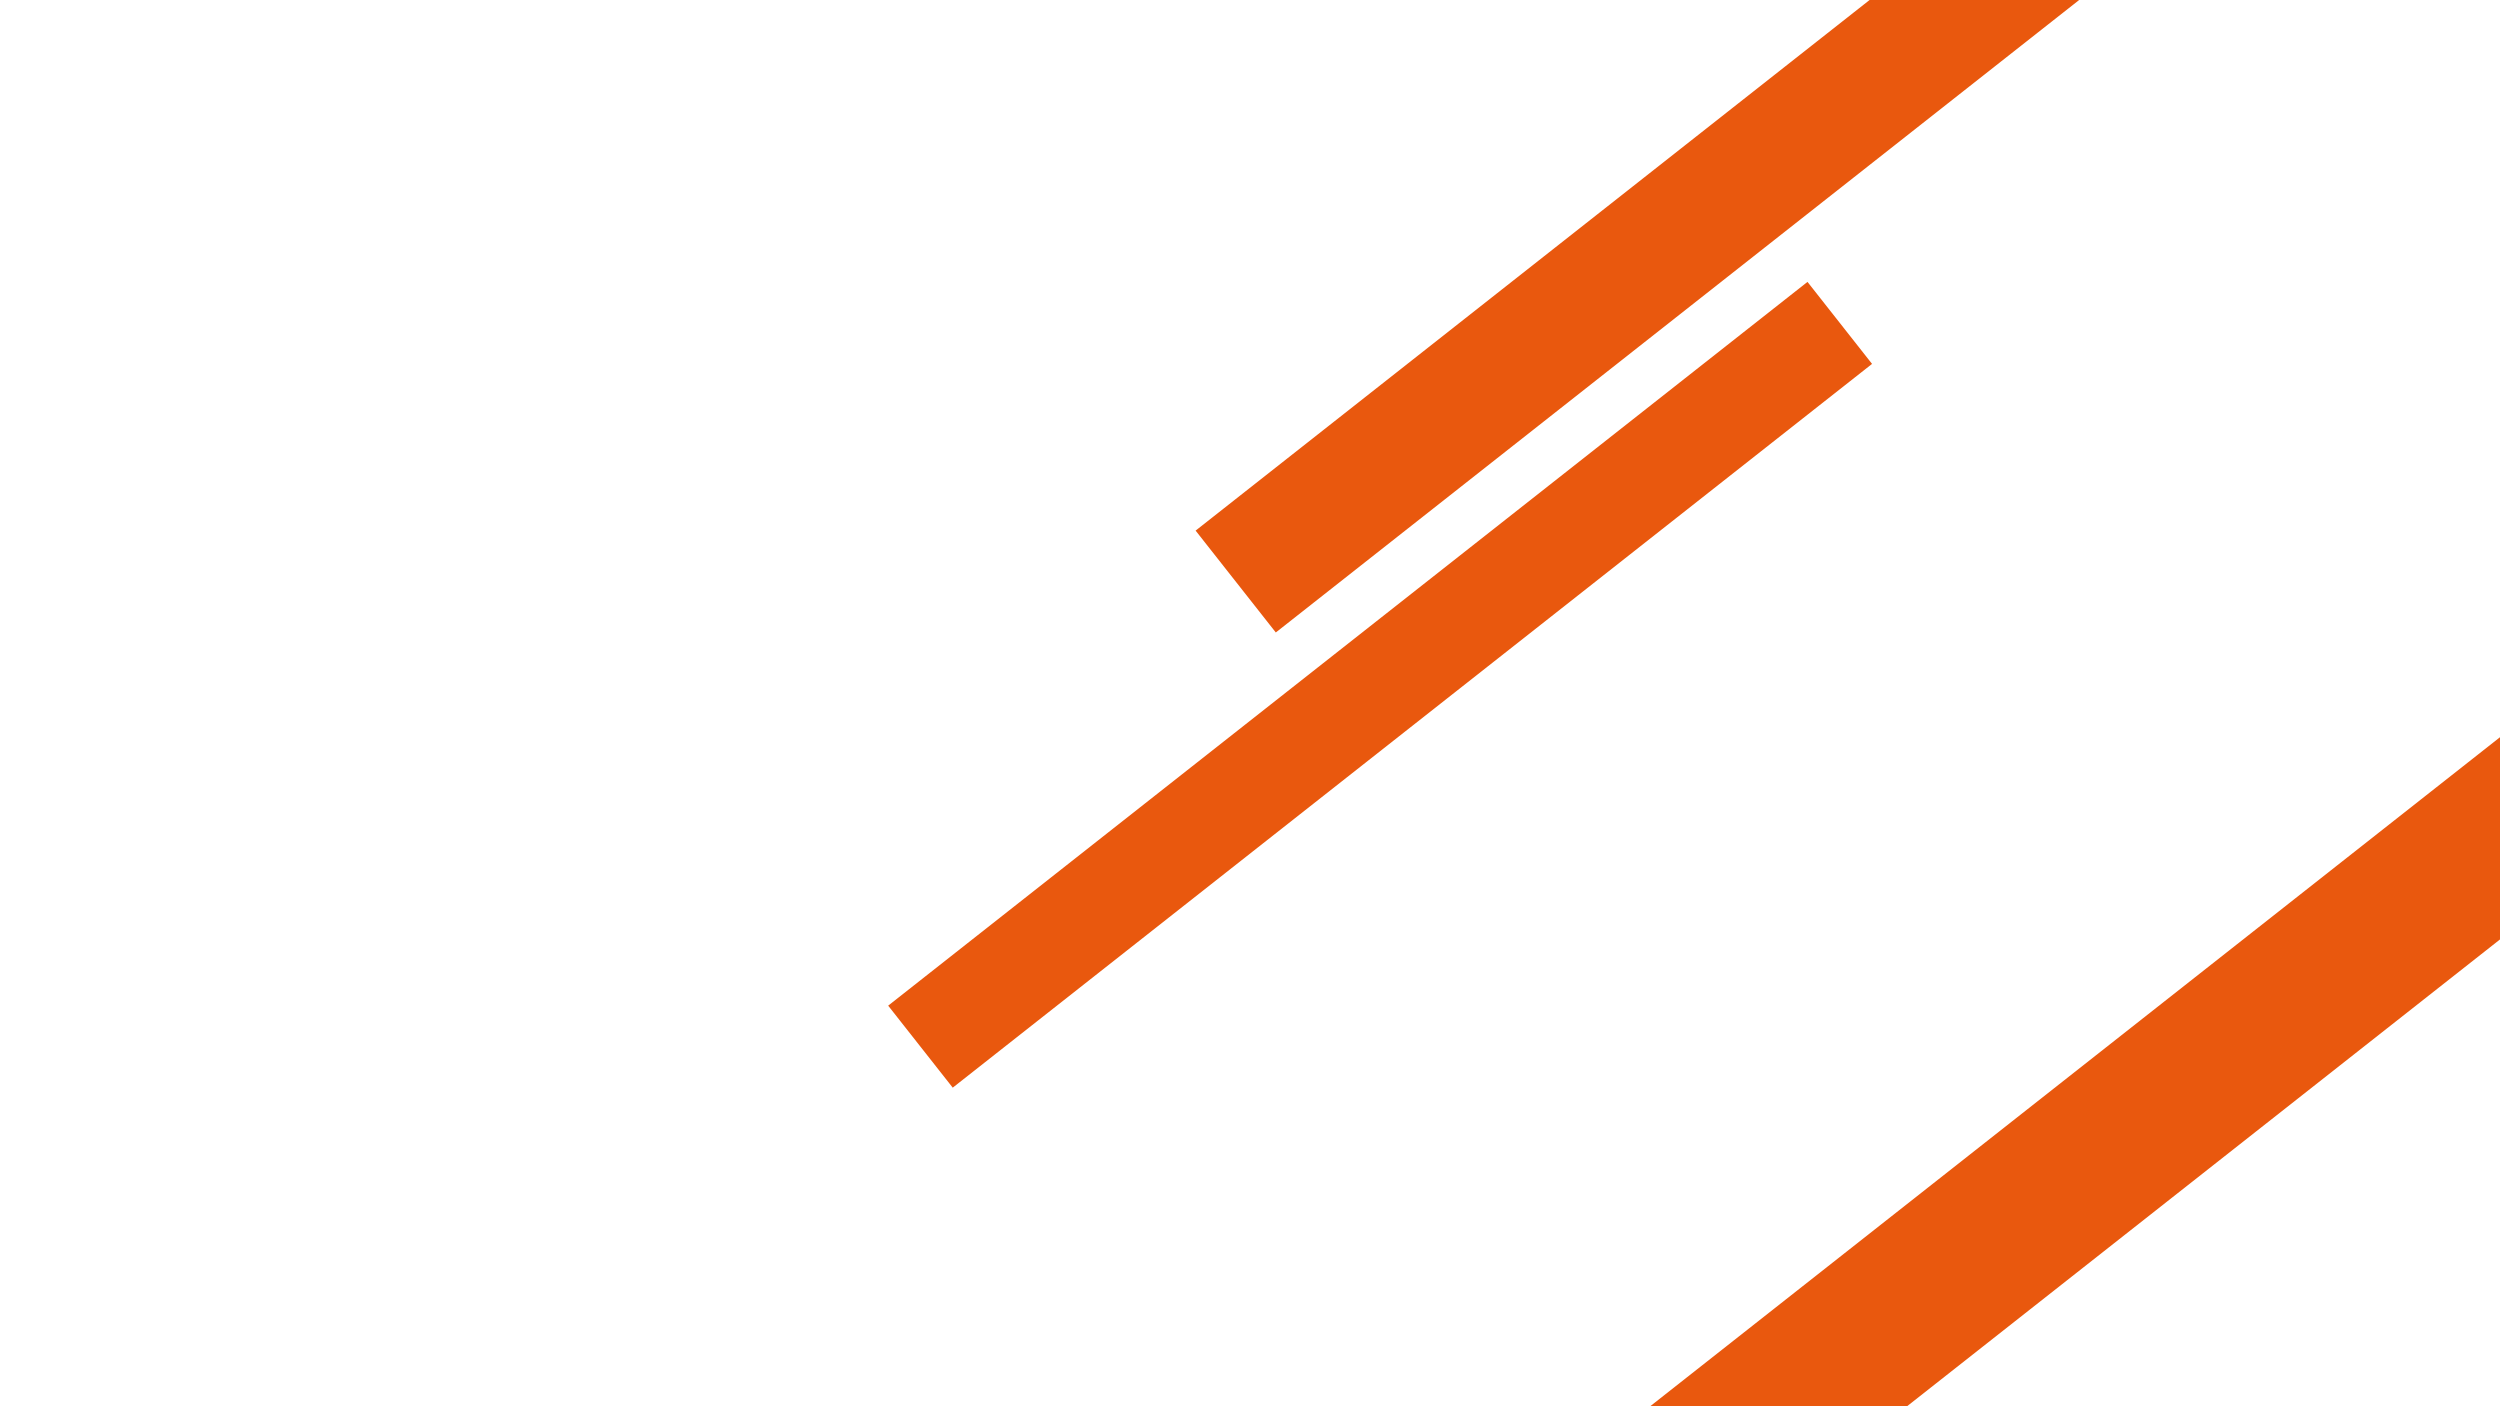 <svg xmlns="http://www.w3.org/2000/svg" xmlns:xlink="http://www.w3.org/1999/xlink" width="1920" zoomAndPan="magnify" viewBox="0 0 1440 810" height="1080" preserveAspectRatio="xMidYMid meet" version="1.0"><defs><clipPath id="5b45bdf894"><path d="M 688 0 L 1381 0 L 1381 365 L 688 365 Z M 688 0 " clip-rule="nonzero"/></clipPath><clipPath id="e69f05c3e8"><path d="M 1333.855 -202.316 L 1380.438 -143.148 L 735.059 364.953 L 688.477 305.785 Z M 1333.855 -202.316 " clip-rule="nonzero"/></clipPath><clipPath id="15f266ea52"><path d="M 1333.855 -202.316 L 1380.059 -143.629 L 734.871 364.316 L 688.672 305.633 Z M 1333.855 -202.316 " clip-rule="nonzero"/></clipPath><clipPath id="75095c3826"><path d="M 852 379 L 1440 379 L 1440 810 L 852 810 Z M 852 379 " clip-rule="nonzero"/></clipPath><clipPath id="bae2af7204"><path d="M 1497.219 379.582 L 1543.801 438.75 L 898.422 946.848 L 851.84 887.68 Z M 1497.219 379.582 " clip-rule="nonzero"/></clipPath><clipPath id="1db203cb41"><path d="M 1497.219 379.582 L 1543.422 438.266 L 898.234 946.215 L 852.031 887.527 Z M 1497.219 379.582 " clip-rule="nonzero"/></clipPath><clipPath id="885e6136f8"><path d="M 511 162 L 1079 162 L 1079 627 L 511 627 Z M 511 162 " clip-rule="nonzero"/></clipPath><clipPath id="ad89a2b007"><path d="M 1041.113 162.371 L 1078.695 210.102 L 549.164 626.996 L 511.582 579.262 Z M 1041.113 162.371 " clip-rule="nonzero"/></clipPath><clipPath id="ce8096e9ec"><path d="M 1041.113 162.371 L 1078.344 209.656 L 548.816 626.543 L 511.59 579.258 Z M 1041.113 162.371 " clip-rule="nonzero"/></clipPath><clipPath id="44fcb1c0d8"><path d="M 864 391 L 1440 391 L 1440 810 L 864 810 Z M 864 391 " clip-rule="nonzero"/></clipPath><clipPath id="5d1bcd2462"><path d="M 1509.219 391.582 L 1555.801 450.75 L 910.422 958.848 L 863.84 899.68 Z M 1509.219 391.582 " clip-rule="nonzero"/></clipPath><clipPath id="8078fc8134"><path d="M 1509.219 391.582 L 1555.422 450.266 L 910.234 958.215 L 864.031 899.527 Z M 1509.219 391.582 " clip-rule="nonzero"/></clipPath></defs><g clip-path="url(#5b45bdf894)"><g clip-path="url(#e69f05c3e8)"><g clip-path="url(#15f266ea52)"><path fill="#e9580e" d="M 1333.855 -202.316 L 1380.047 -143.645 L 734.668 364.457 L 688.477 305.785 Z M 1333.855 -202.316 " fill-opacity="1" fill-rule="nonzero"/></g></g></g><g clip-path="url(#75095c3826)"><g clip-path="url(#bae2af7204)"><g clip-path="url(#1db203cb41)"><path fill="#e9580e" d="M 1497.219 379.582 L 1543.41 438.254 L 898.031 946.352 L 851.84 887.68 Z M 1497.219 379.582 " fill-opacity="1" fill-rule="nonzero"/></g></g></g><g clip-path="url(#885e6136f8)"><g clip-path="url(#ad89a2b007)"><g clip-path="url(#ce8096e9ec)"><path fill="#e9580e" d="M 1041.113 162.371 L 1078.301 209.605 L 548.77 626.496 L 511.582 579.262 Z M 1041.113 162.371 " fill-opacity="1" fill-rule="nonzero"/></g></g></g><g clip-path="url(#44fcb1c0d8)"><g clip-path="url(#5d1bcd2462)"><g clip-path="url(#8078fc8134)"><path fill="#e9580e" d="M 1509.219 391.582 L 1555.41 450.254 L 910.031 958.352 L 863.84 899.68 Z M 1509.219 391.582 " fill-opacity="1" fill-rule="nonzero"/></g></g></g></svg>